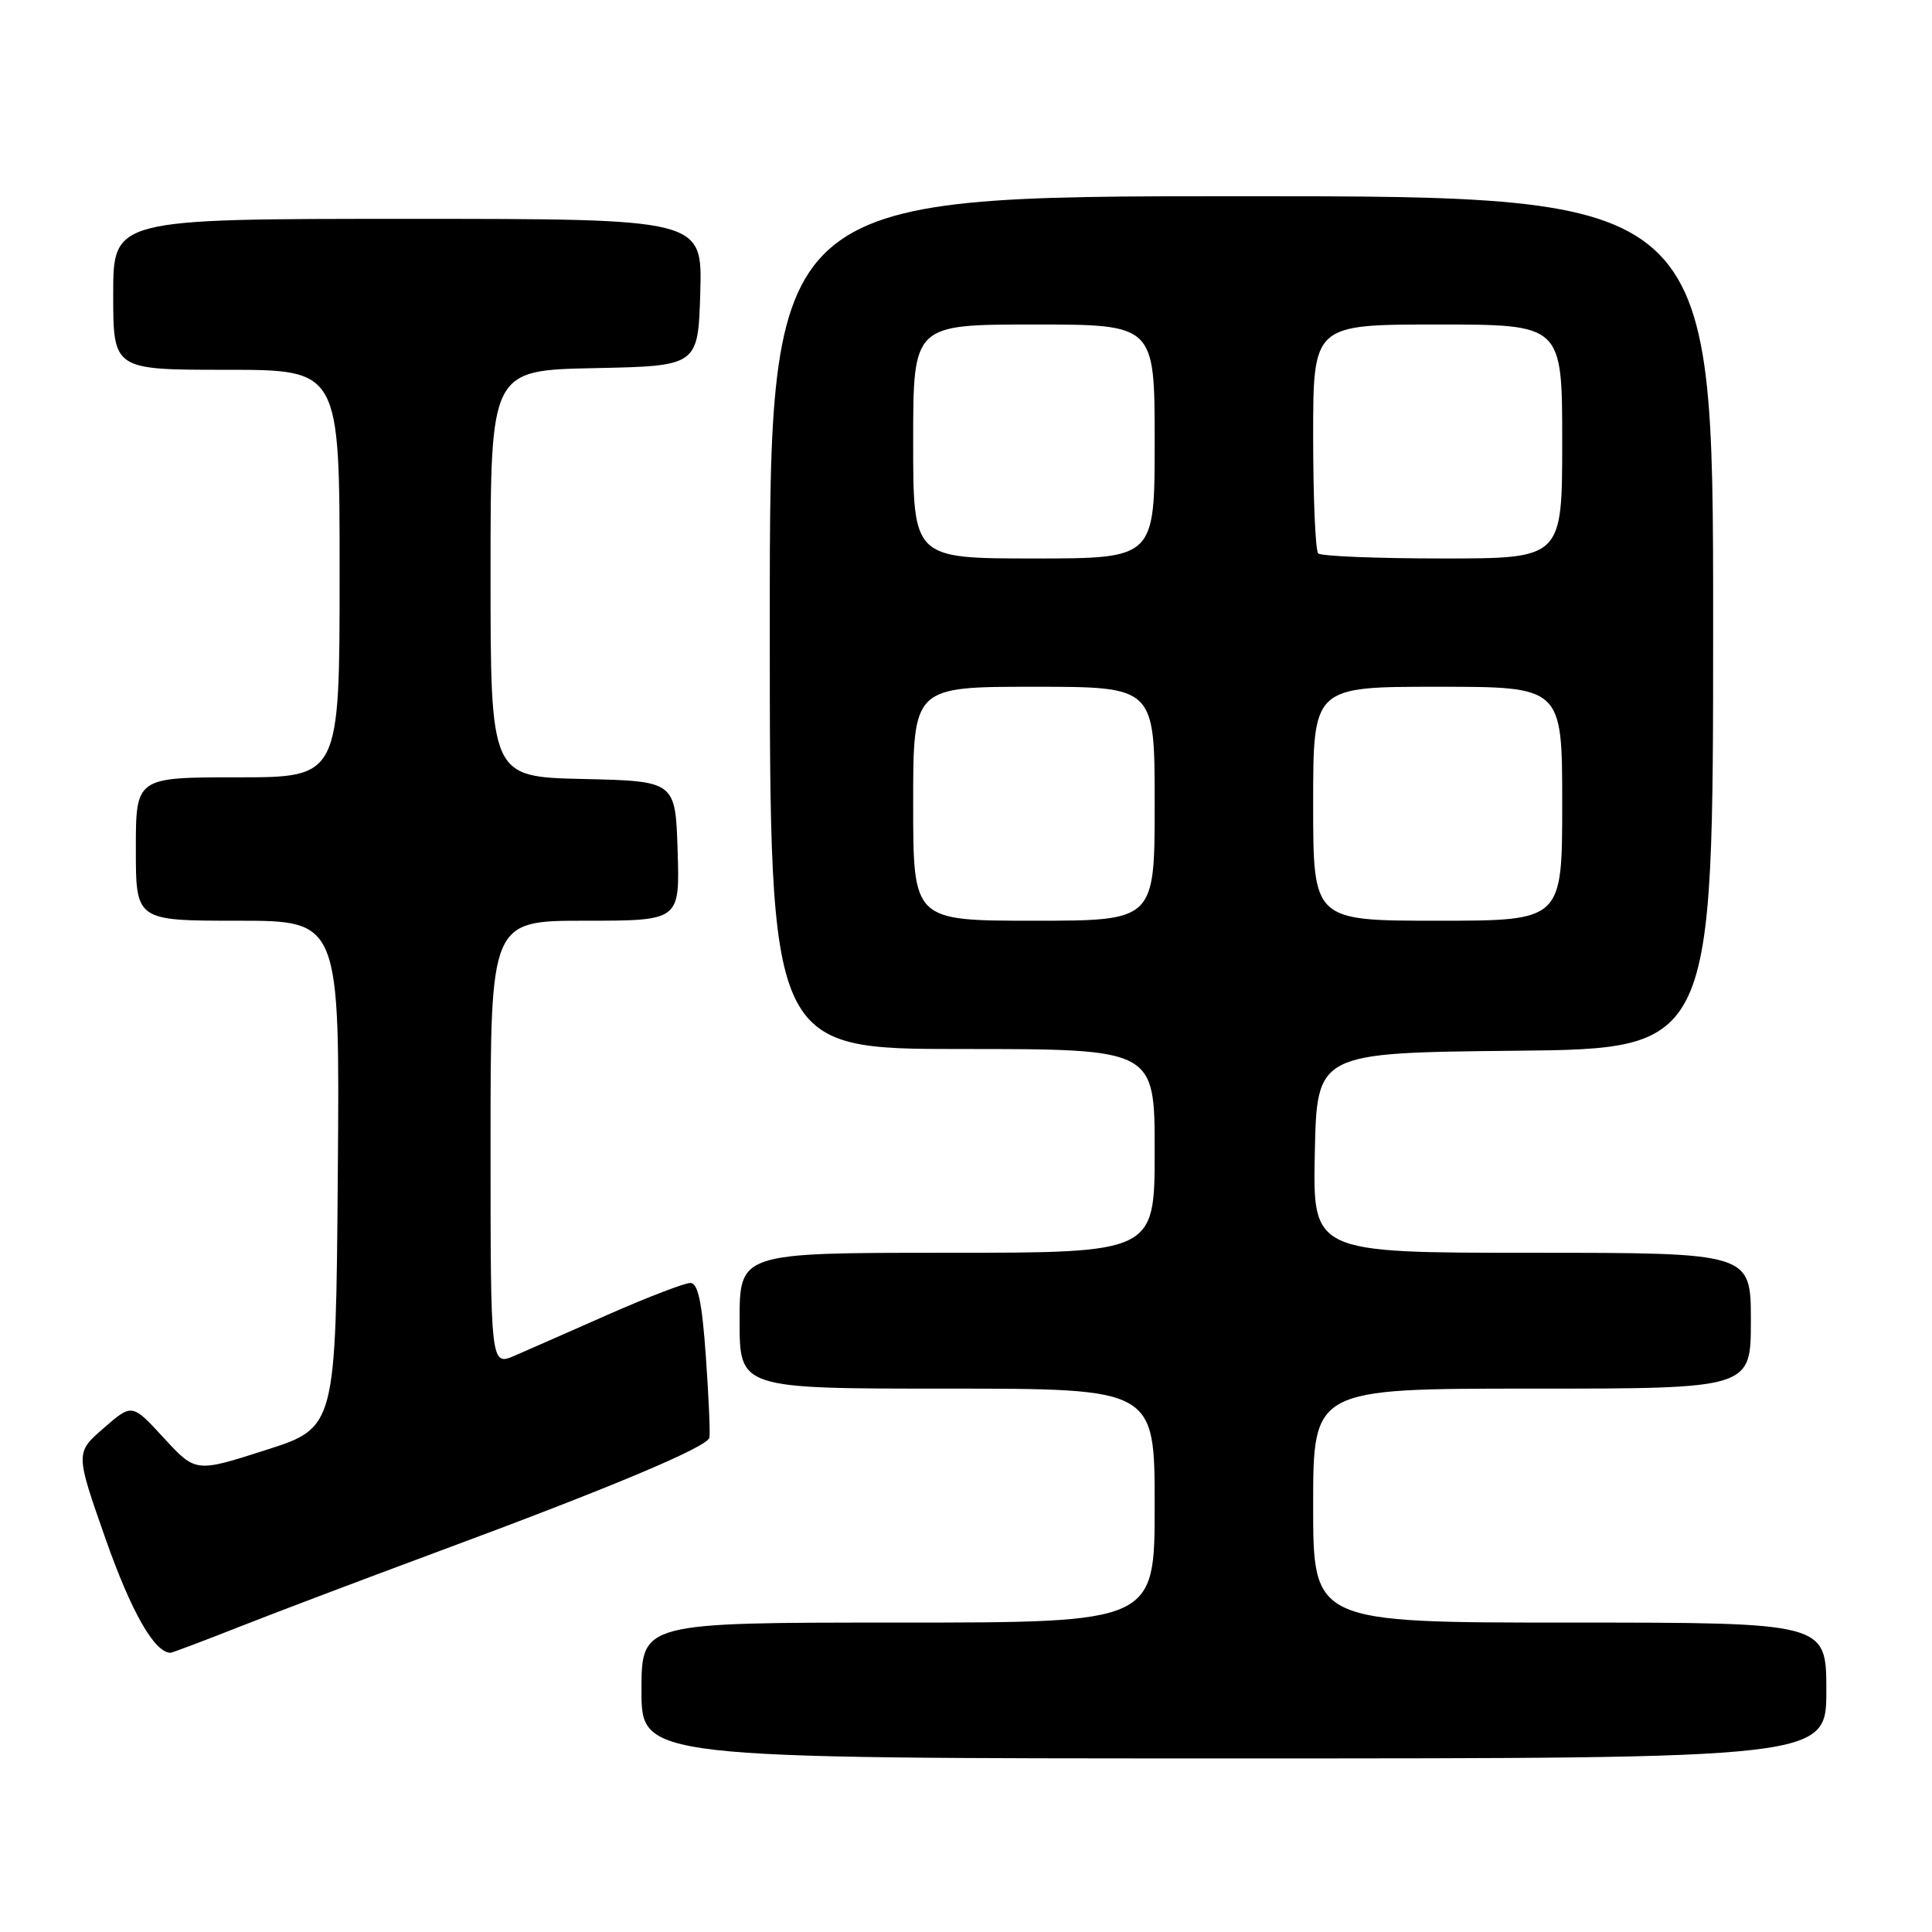 <?xml version="1.0" encoding="UTF-8" standalone="no"?>
<!DOCTYPE svg PUBLIC "-//W3C//DTD SVG 1.1//EN" "http://www.w3.org/Graphics/SVG/1.1/DTD/svg11.dtd" >
<svg xmlns="http://www.w3.org/2000/svg" xmlns:xlink="http://www.w3.org/1999/xlink" version="1.1" viewBox="0 0 256 256">
 <g >
 <path fill="currentColor"
d=" M 242.00 224.00 C 242.00 215.00 242.00 215.00 208.00 215.00 C 174.00 215.00 174.00 215.00 174.00 199.50 C 174.00 184.00 174.00 184.00 203.00 184.00 C 232.00 184.00 232.00 184.00 232.00 175.00 C 232.00 166.00 232.00 166.00 202.97 166.00 C 173.94 166.00 173.94 166.00 174.22 152.75 C 174.50 139.50 174.50 139.50 200.75 139.23 C 227.00 138.97 227.00 138.97 227.00 82.48 C 227.00 26.00 227.00 26.00 164.50 26.00 C 102.00 26.00 102.00 26.00 102.00 82.50 C 102.00 139.00 102.00 139.00 127.50 139.00 C 153.00 139.00 153.00 139.00 153.00 152.50 C 153.00 166.00 153.00 166.00 125.50 166.00 C 98.00 166.00 98.00 166.00 98.00 175.00 C 98.00 184.00 98.00 184.00 125.50 184.00 C 153.00 184.00 153.00 184.00 153.00 199.50 C 153.00 215.00 153.00 215.00 119.00 215.00 C 85.00 215.00 85.00 215.00 85.00 224.00 C 85.00 233.00 85.00 233.00 163.50 233.00 C 242.00 233.00 242.00 233.00 242.00 224.00 Z  M 31.74 215.55 C 36.56 213.65 48.38 209.18 58.00 205.61 C 80.85 197.15 93.73 191.74 94.00 190.50 C 94.12 189.95 93.91 185.11 93.53 179.75 C 93.02 172.50 92.49 170.00 91.47 170.00 C 90.72 170.00 85.92 171.84 80.80 174.09 C 75.69 176.35 70.04 178.83 68.25 179.61 C 65.00 181.03 65.00 181.03 65.00 151.51 C 65.00 122.00 65.00 122.00 77.54 122.00 C 90.08 122.00 90.08 122.00 89.79 112.75 C 89.50 103.50 89.50 103.50 77.25 103.22 C 65.00 102.94 65.00 102.94 65.00 76.00 C 65.00 49.06 65.00 49.06 78.75 48.78 C 92.50 48.50 92.50 48.50 92.79 38.75 C 93.07 29.00 93.07 29.00 54.04 29.00 C 15.00 29.00 15.00 29.00 15.00 39.00 C 15.00 49.00 15.00 49.00 30.00 49.00 C 45.00 49.00 45.00 49.00 45.00 76.00 C 45.00 103.00 45.00 103.00 31.50 103.00 C 18.00 103.00 18.00 103.00 18.00 112.50 C 18.00 122.00 18.00 122.00 31.51 122.00 C 45.03 122.00 45.03 122.00 44.76 155.58 C 44.50 189.17 44.50 189.17 35.21 192.14 C 25.93 195.12 25.93 195.12 21.71 190.54 C 17.50 185.96 17.50 185.96 13.74 189.23 C 9.98 192.50 9.98 192.50 14.02 204.00 C 17.41 213.62 20.48 219.00 22.60 219.00 C 22.81 219.00 26.93 217.45 31.74 215.55 Z  M 121.00 106.50 C 121.00 91.00 121.00 91.00 137.00 91.00 C 153.00 91.00 153.00 91.00 153.00 106.50 C 153.00 122.00 153.00 122.00 137.00 122.00 C 121.00 122.00 121.00 122.00 121.00 106.50 Z  M 174.00 106.50 C 174.00 91.00 174.00 91.00 190.50 91.00 C 207.00 91.00 207.00 91.00 207.00 106.50 C 207.00 122.00 207.00 122.00 190.50 122.00 C 174.00 122.00 174.00 122.00 174.00 106.50 Z  M 121.00 58.50 C 121.00 43.00 121.00 43.00 137.00 43.00 C 153.00 43.00 153.00 43.00 153.00 58.50 C 153.00 74.00 153.00 74.00 137.00 74.00 C 121.00 74.00 121.00 74.00 121.00 58.50 Z  M 174.67 73.33 C 174.30 72.97 174.00 65.99 174.00 57.83 C 174.00 43.00 174.00 43.00 190.50 43.00 C 207.00 43.00 207.00 43.00 207.00 58.50 C 207.00 74.00 207.00 74.00 191.17 74.00 C 182.46 74.00 175.03 73.70 174.67 73.33 Z "/>
</g>
</svg>